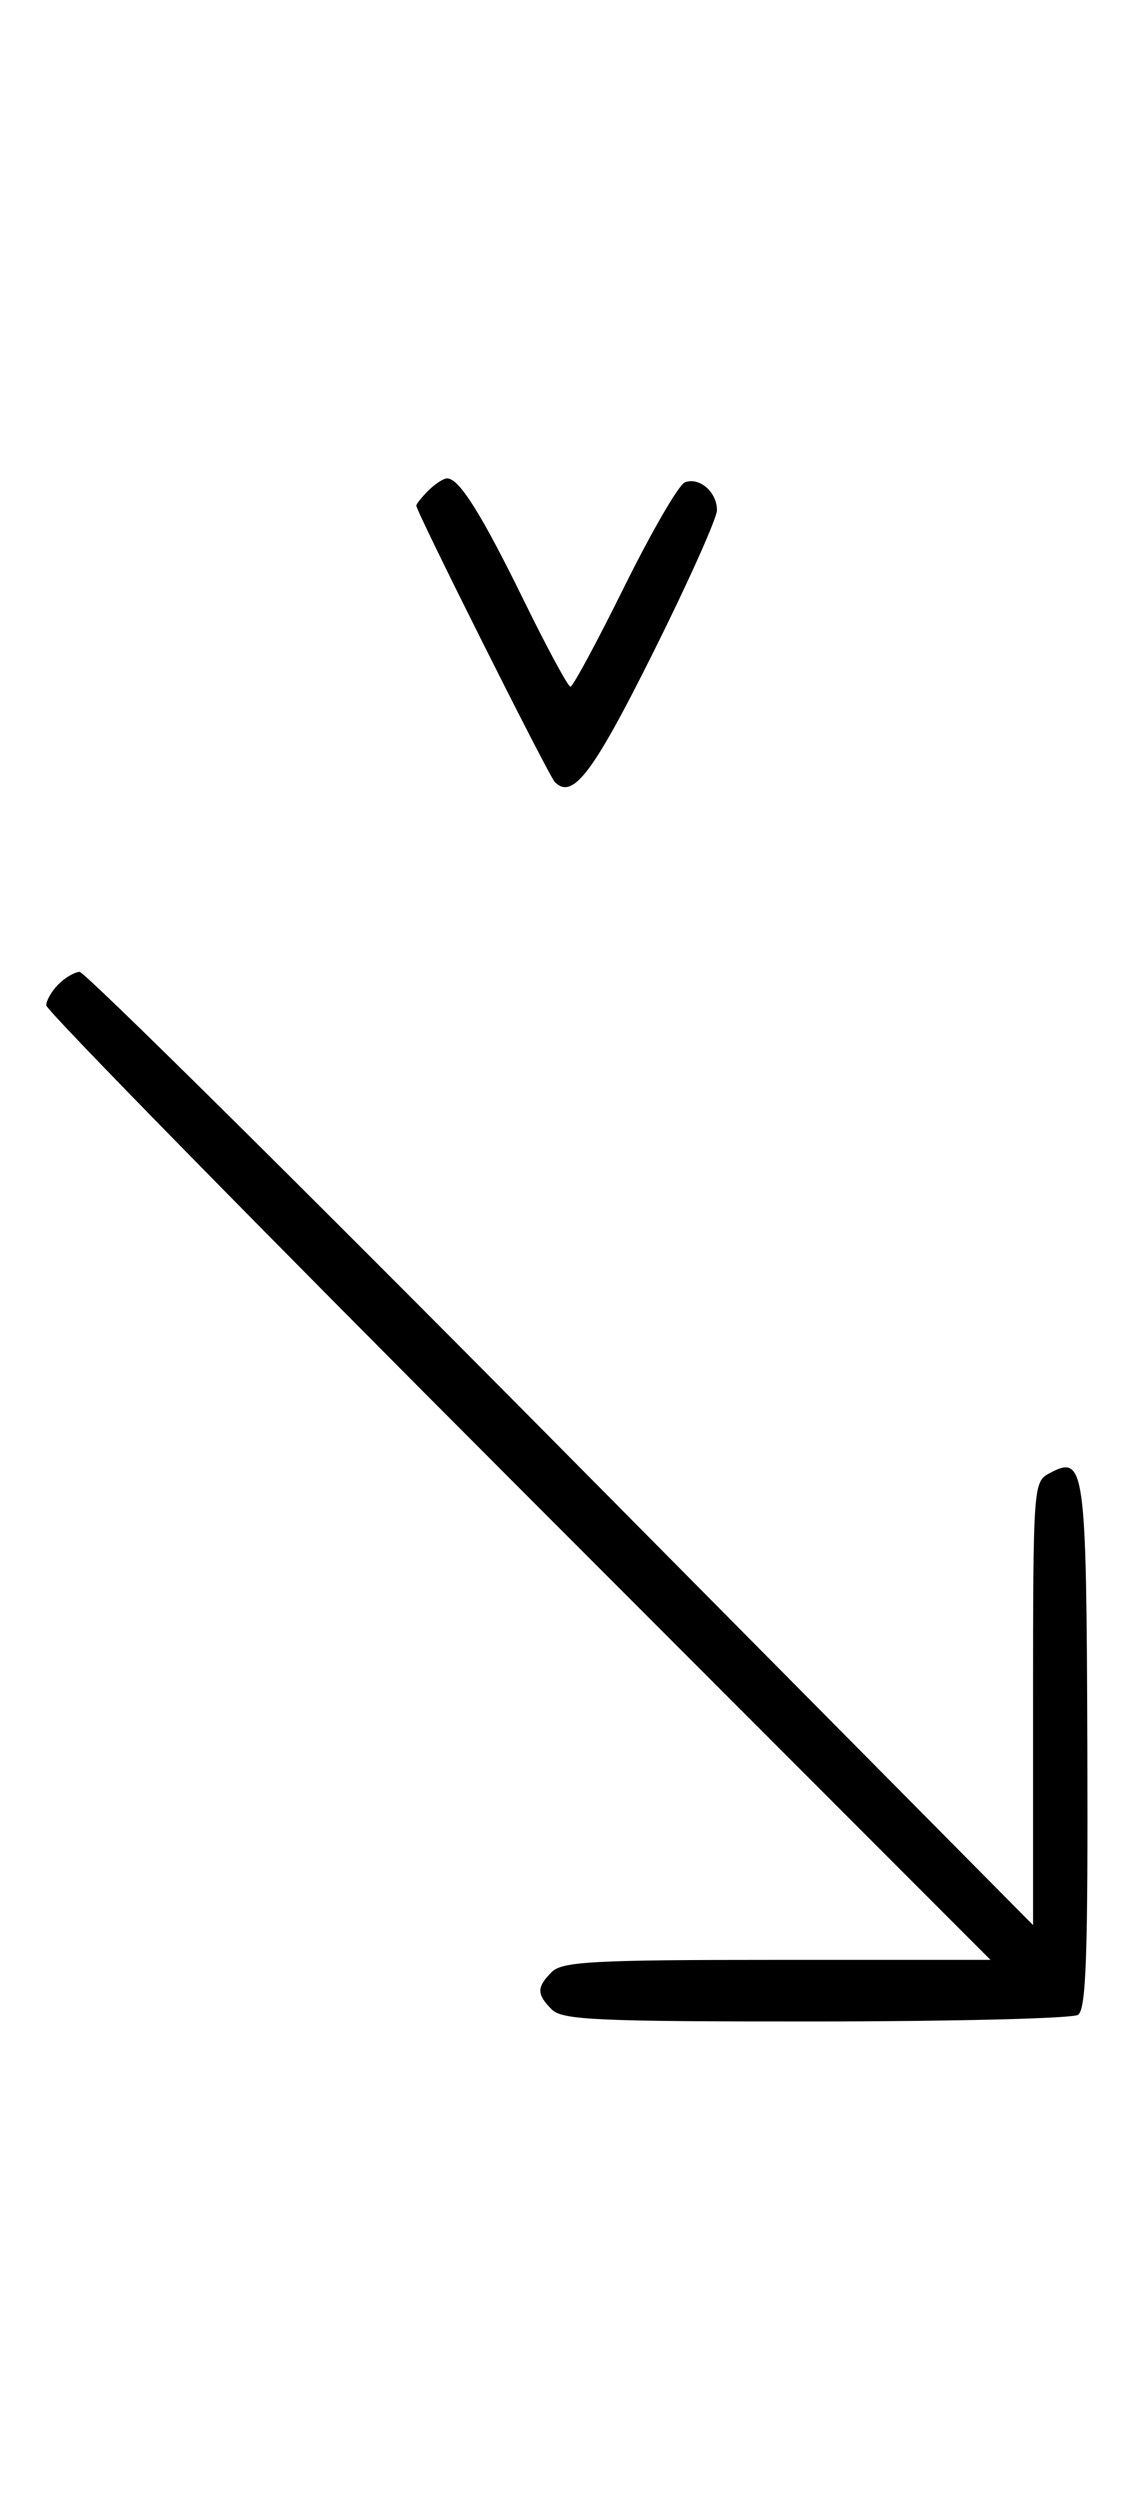 <svg xmlns="http://www.w3.org/2000/svg" width="148" height="324" viewBox="0 0 148 324" version="1.1">
	<path d="M 55.571 63.571 C 54.707 64.436, 54 65.317, 54 65.531 C 54 66.316, 71.159 100.529, 71.965 101.349 C 74.275 103.702, 76.913 100.229, 84.760 84.501 C 89.292 75.417, 93 67.143, 93 66.115 C 93 63.770, 90.710 61.790, 88.832 62.511 C 88.050 62.811, 84.520 68.894, 80.986 76.028 C 77.453 83.163, 74.306 89, 73.994 89 C 73.683 89, 70.969 83.984, 67.964 77.854 C 62.437 66.580, 59.559 62, 57.999 62 C 57.528 62, 56.436 62.707, 55.571 63.571 M 7.571 127.571 C 6.707 128.436, 6 129.665, 6 130.302 C 6 130.940, 33.558 159.033, 67.239 192.731 L 128.478 254 100.810 254 C 76.991 254, 72.924 254.219, 71.571 255.571 C 69.598 257.545, 69.598 258.455, 71.571 260.429 C 72.937 261.794, 77.433 261.998, 105.821 261.985 C 123.795 261.976, 139.096 261.591, 139.825 261.129 C 140.886 260.456, 141.128 253.539, 141.040 226.395 C 140.921 189.938, 140.718 188.475, 136.117 190.938 C 134.037 192.051, 134 192.566, 134 220.783 L 134 249.495 72.750 187.699 C 39.063 153.712, 10.970 125.925, 10.321 125.952 C 9.673 125.978, 8.436 126.707, 7.571 127.571 " stroke="none" fill="black" fill-rule="evenodd"/>
</svg>